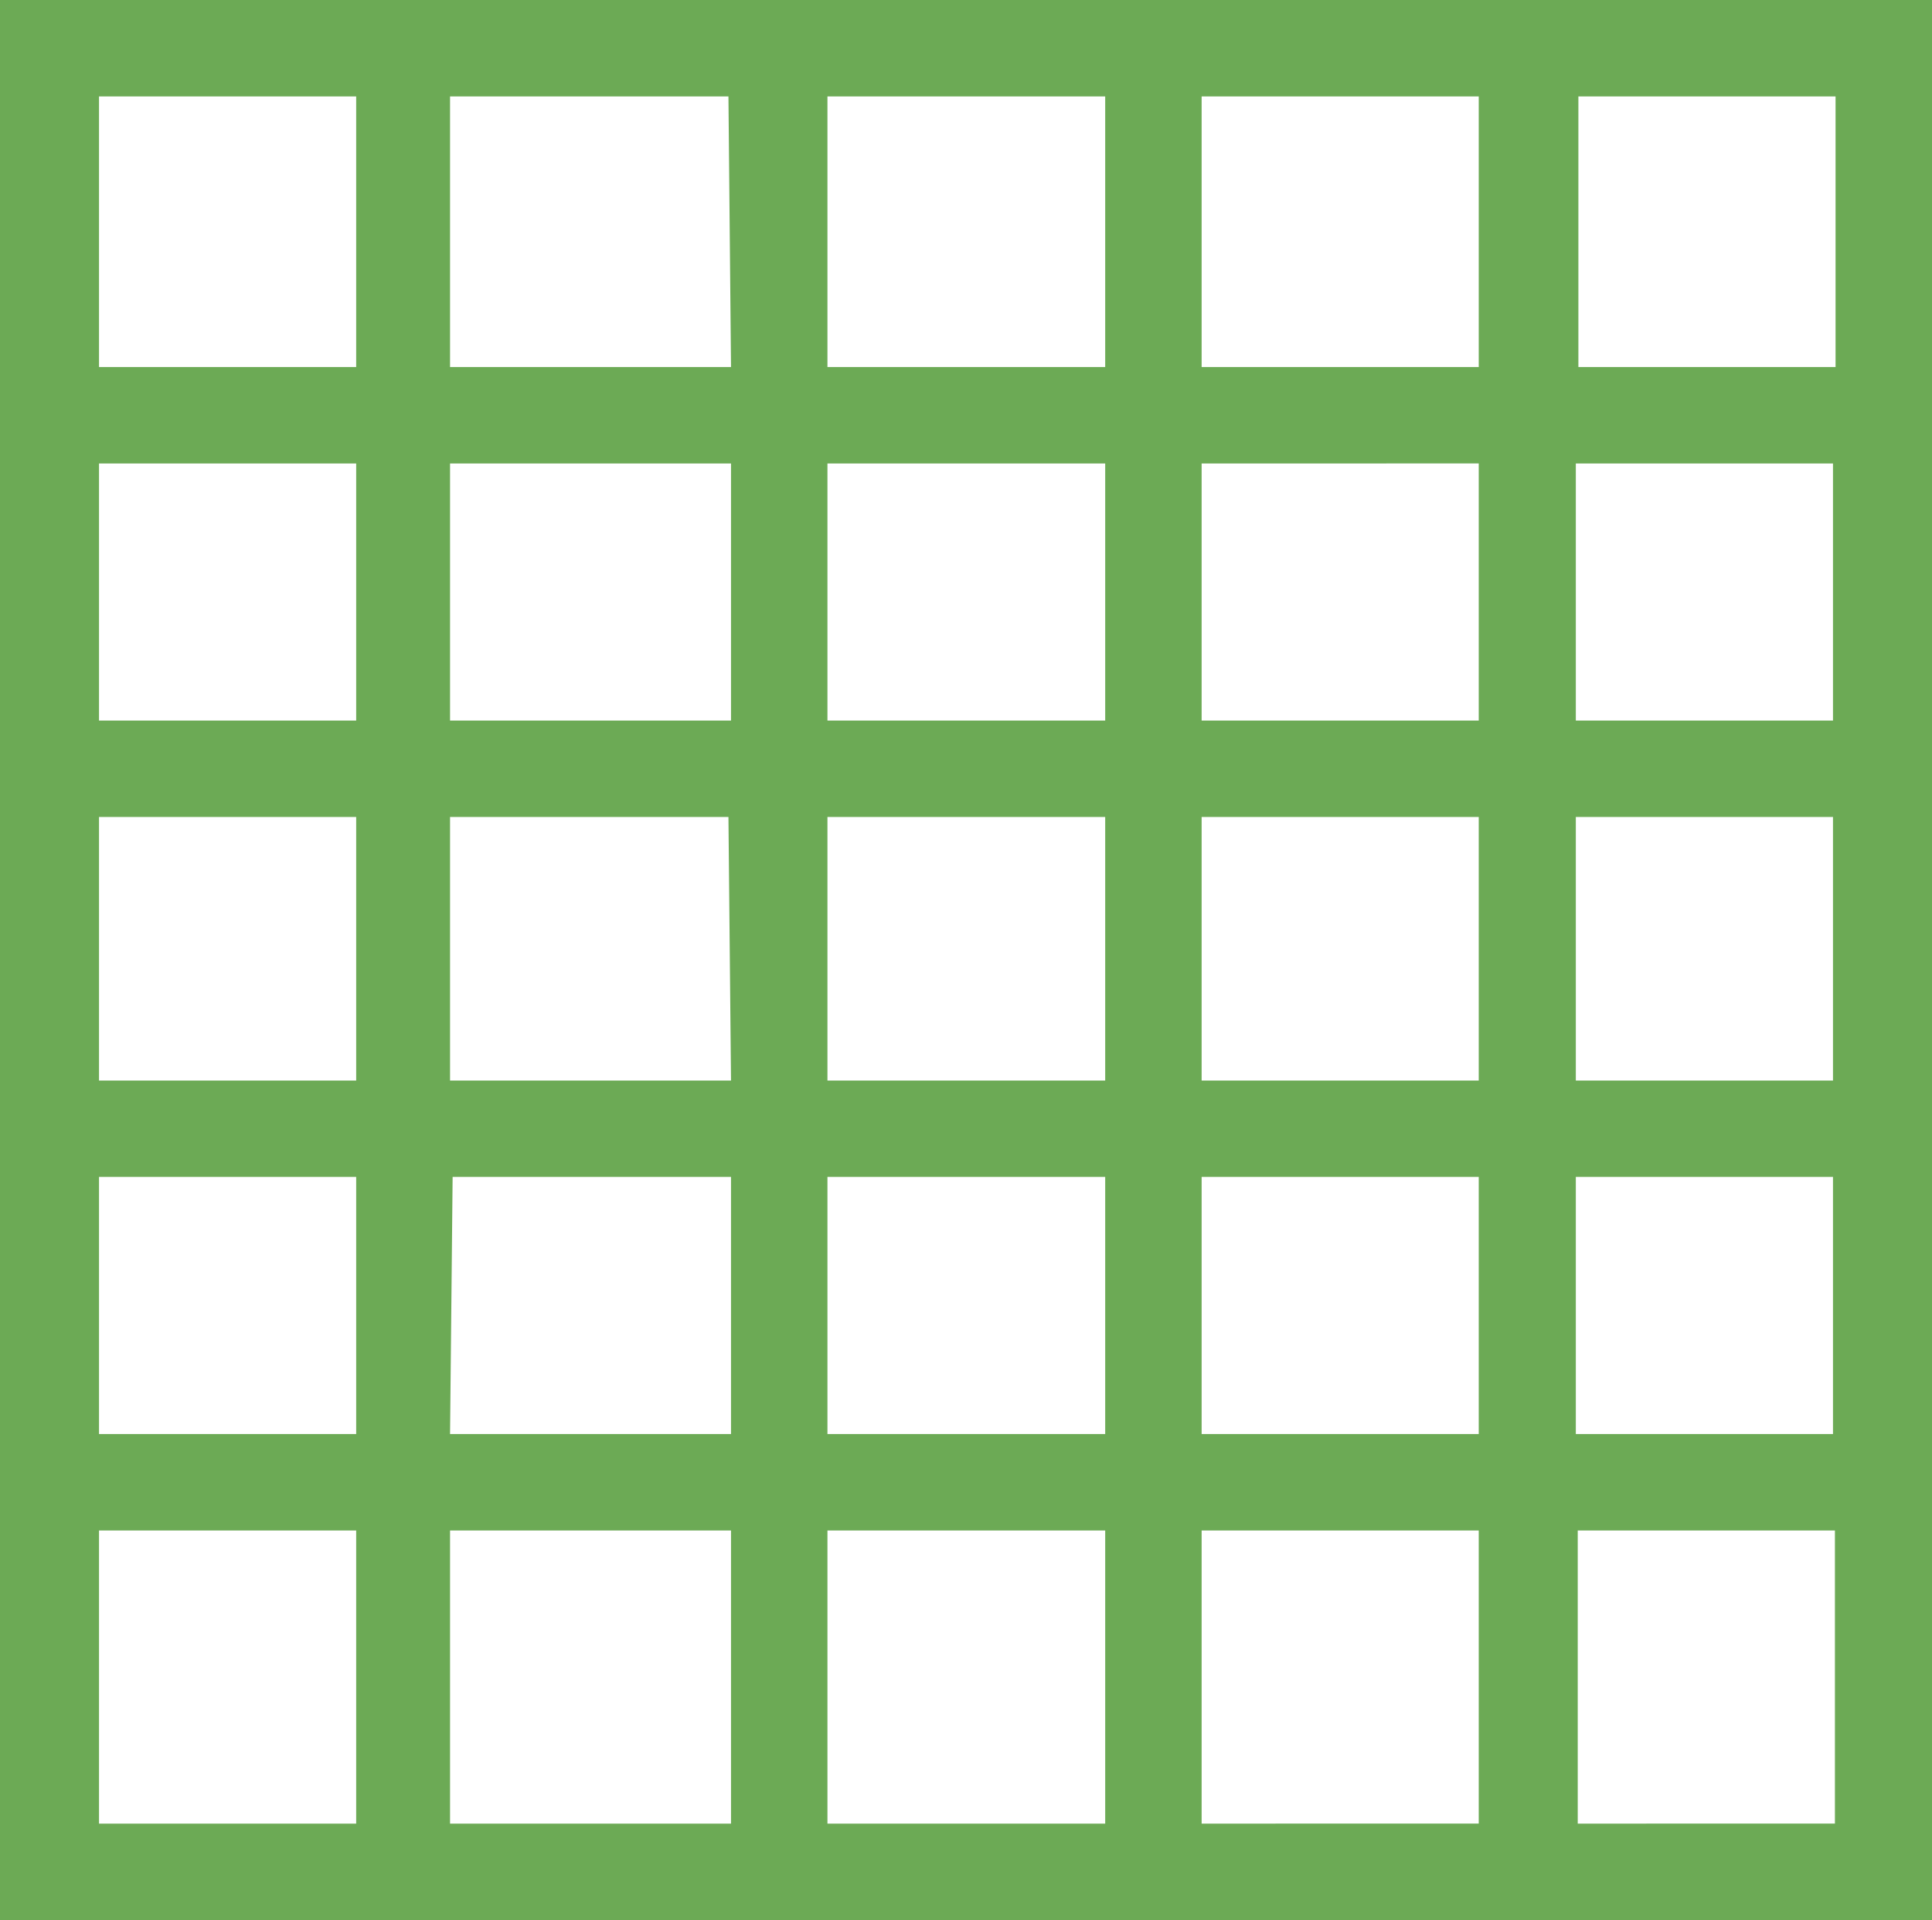 <svg id="Layer_1" data-name="Layer 1" xmlns="http://www.w3.org/2000/svg" viewBox="0 0 30.05 29.87"><defs><style>.cls-1{fill:#6caa55;}</style></defs><title>Геокомпозит</title><path class="cls-1" d="M0,0V29.87H30.05V0ZM28.55,5.71h-4V1.5h4ZM12.87,16.81v-4.1h4.32v4.1Zm4.32,1.5v4H12.87v-4Zm-5.82-1.5H7v-4.1h4.33Zm1.5-5.6v-4h4.32v4Zm5.82,1.5H23v4.1H18.69Zm0-1.5v-4H23v4Zm0-5.5V1.5H23V5.71Zm-1.5,0H12.87V1.5h4.32Zm-5.82,0H7V1.5h4.33Zm0,1.5v4H7v-4Zm-5.83,4h-4v-4h4Zm0,1.5v4.1h-4v-4.1Zm0,5.6v4h-4v-4Zm1.5,0h4.33v4H7Zm4.33,5.5v4.56H7V23.81Zm1.5,0h4.32v4.56H12.87Zm5.82,0H23v4.56H18.69Zm0-1.5v-4H23v4Zm5.82-4h4v4h-4Zm0-1.5v-4.1h4v4.1Zm0-5.6v-4h4v4ZM5.54,1.5V5.71h-4V1.5Zm-4,22.31h4v4.56h-4Zm23,4.56V23.81h4v4.56Z"/></svg>